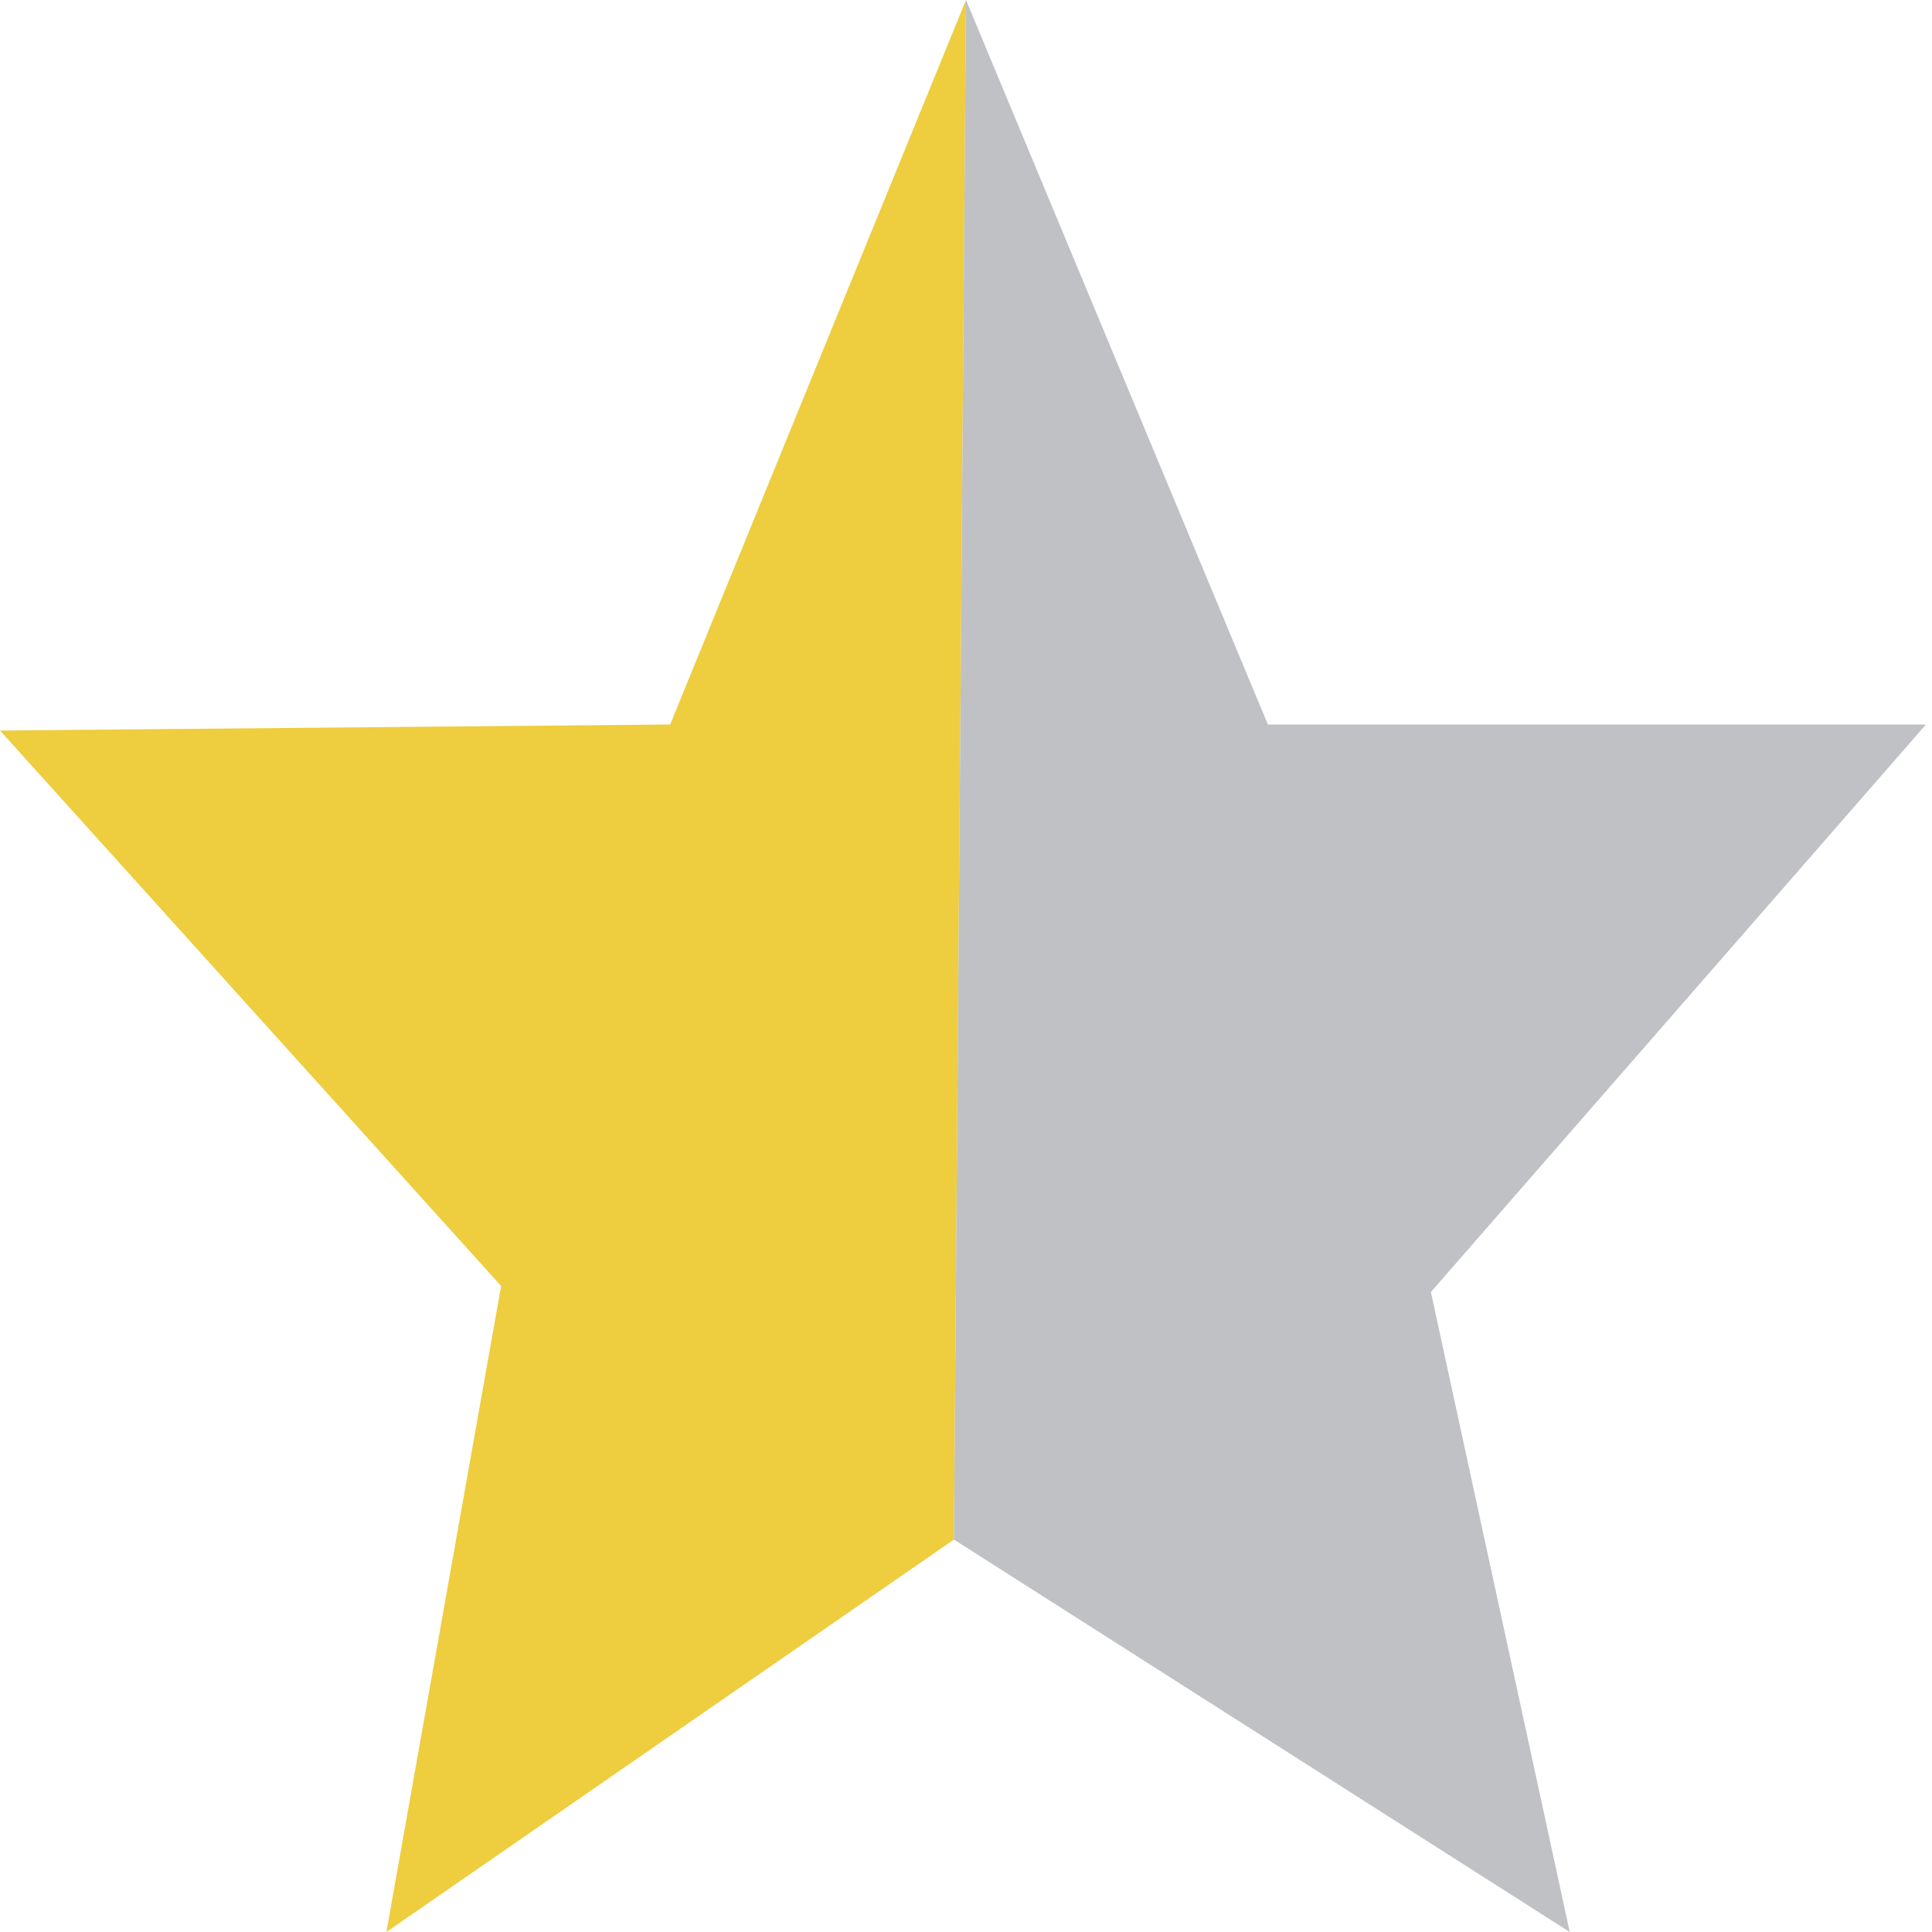<?xml version="1.0" encoding="utf-8"?>
<!-- Generator: Adobe Illustrator 21.1.0, SVG Export Plug-In . SVG Version: 6.00 Build 0)  -->
<svg version="1.1" xmlns="http://www.w3.org/2000/svg" xmlns:xlink="http://www.w3.org/1999/xlink" x="0px" y="0px"
	 viewBox="0 0 32 32" style="enable-background:new 0 0 32 32;" xml:space="preserve">
<style type="text/css">
	.st0{display:none;fill:#EECD3E;}
	.st1{fill:#EECD3E;}
	.st2{fill:#C0C1C4;}
</style>
<g id="Layer_1">
	<polygon class="st0" points="11.1,12 16,0 21,12 31.9,12 23.7,21.4 26,32 15.8,25.5 6.3,32 8.3,21.3 0,12.1 	"/>
	<polygon class="st1" points="11.1,12 16,0 15.8,25.5 6.4,32 8.3,21.3 0,12.1 	"/>
	<polygon class="st2" points="16,0 21,12 31.9,12 23.7,21.4 26,32 15.8,25.5 	"/>
</g>
<g id="Layer_2">
</g>
</svg>
